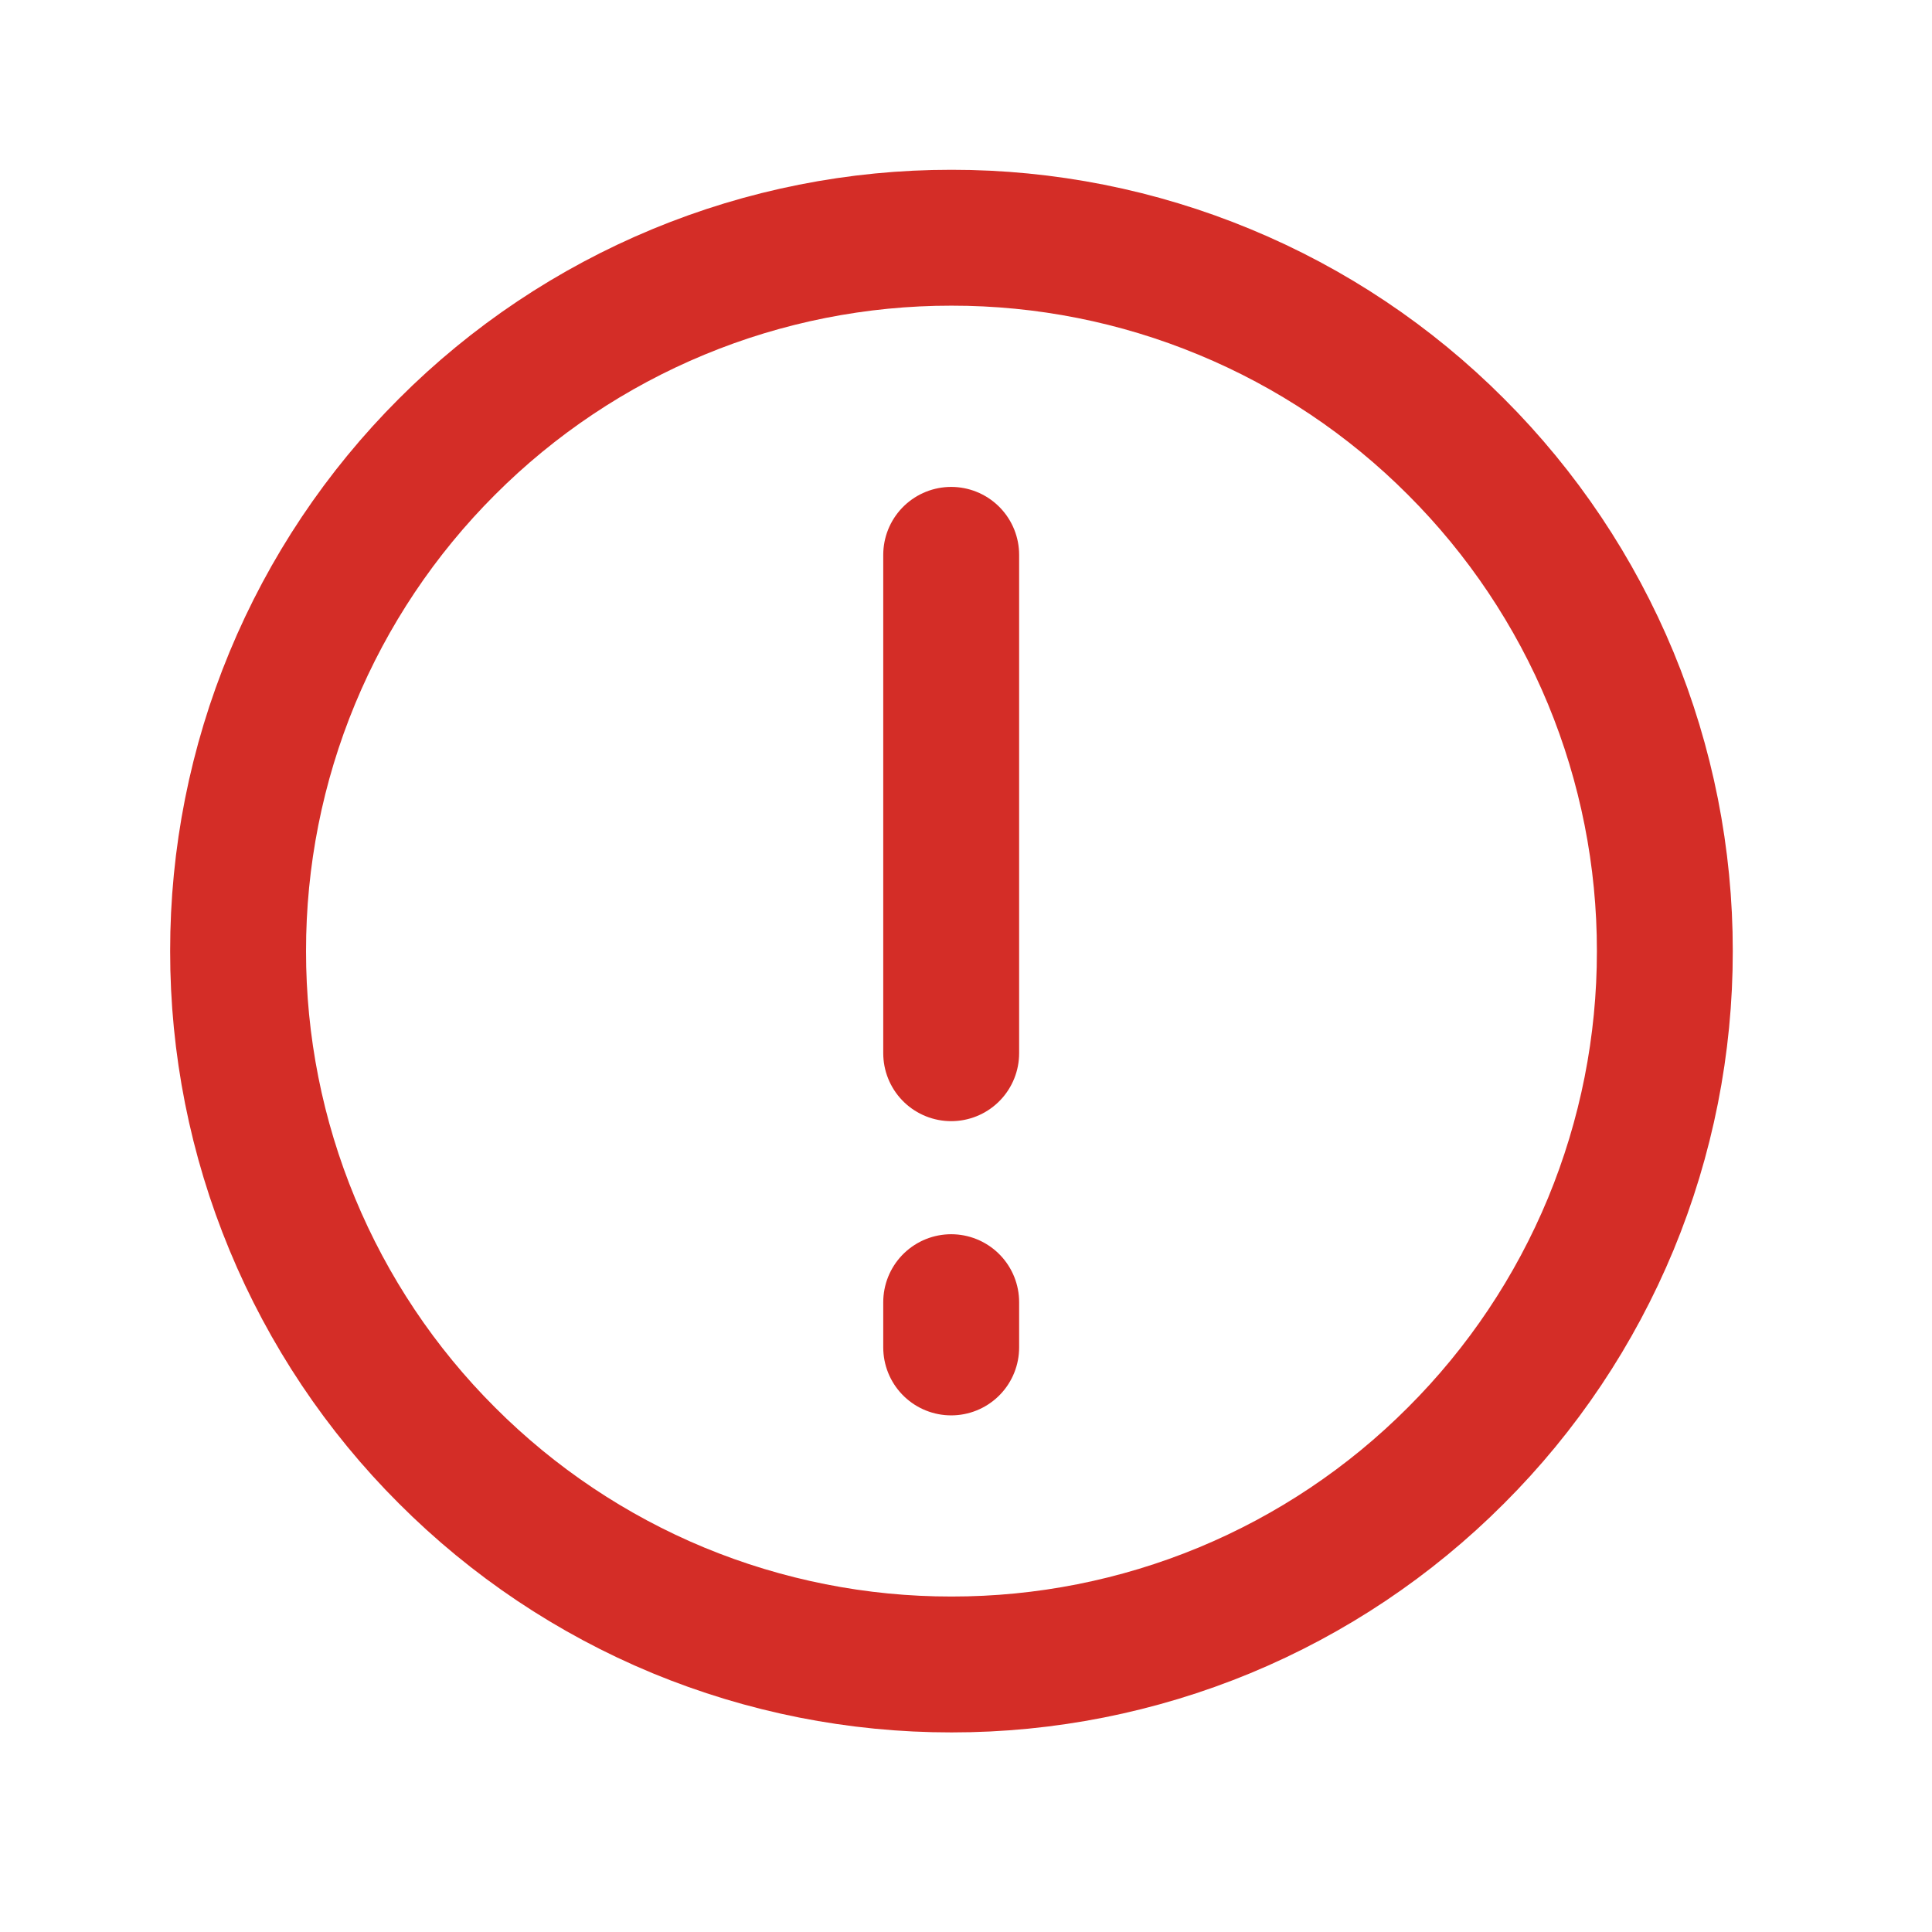 <svg width="21" height="21" viewBox="0 0 21 21" fill="none" xmlns="http://www.w3.org/2000/svg">
<path d="M10.342 18.092C11.361 18.093 12.369 17.893 13.31 17.504C14.251 17.114 15.106 16.542 15.825 15.821C16.546 15.102 17.118 14.247 17.508 13.306C17.897 12.365 18.097 11.357 18.096 10.338C18.097 9.32 17.897 8.311 17.508 7.37C17.118 6.429 16.546 5.575 15.825 4.855C15.106 4.134 14.251 3.562 13.31 3.173C12.369 2.783 11.361 2.583 10.342 2.584C9.324 2.583 8.315 2.783 7.374 3.173C6.433 3.563 5.579 4.134 4.859 4.855C4.138 5.575 3.567 6.429 3.177 7.37C2.787 8.311 2.587 9.32 2.588 10.338C2.587 11.357 2.787 12.365 3.177 13.306C3.567 14.247 4.138 15.102 4.859 15.821C5.579 16.542 6.433 17.114 7.374 17.504C8.315 17.893 9.324 18.093 10.342 18.092Z" stroke="#D42D27" stroke-width="1.477" stroke-linejoin="round"/>
<path d="M10.339 6.031V11.448M10.339 14.646V14.154" stroke="#D42D27" stroke-width="1.477" stroke-linecap="round" stroke-linejoin="round"/>
</svg>
